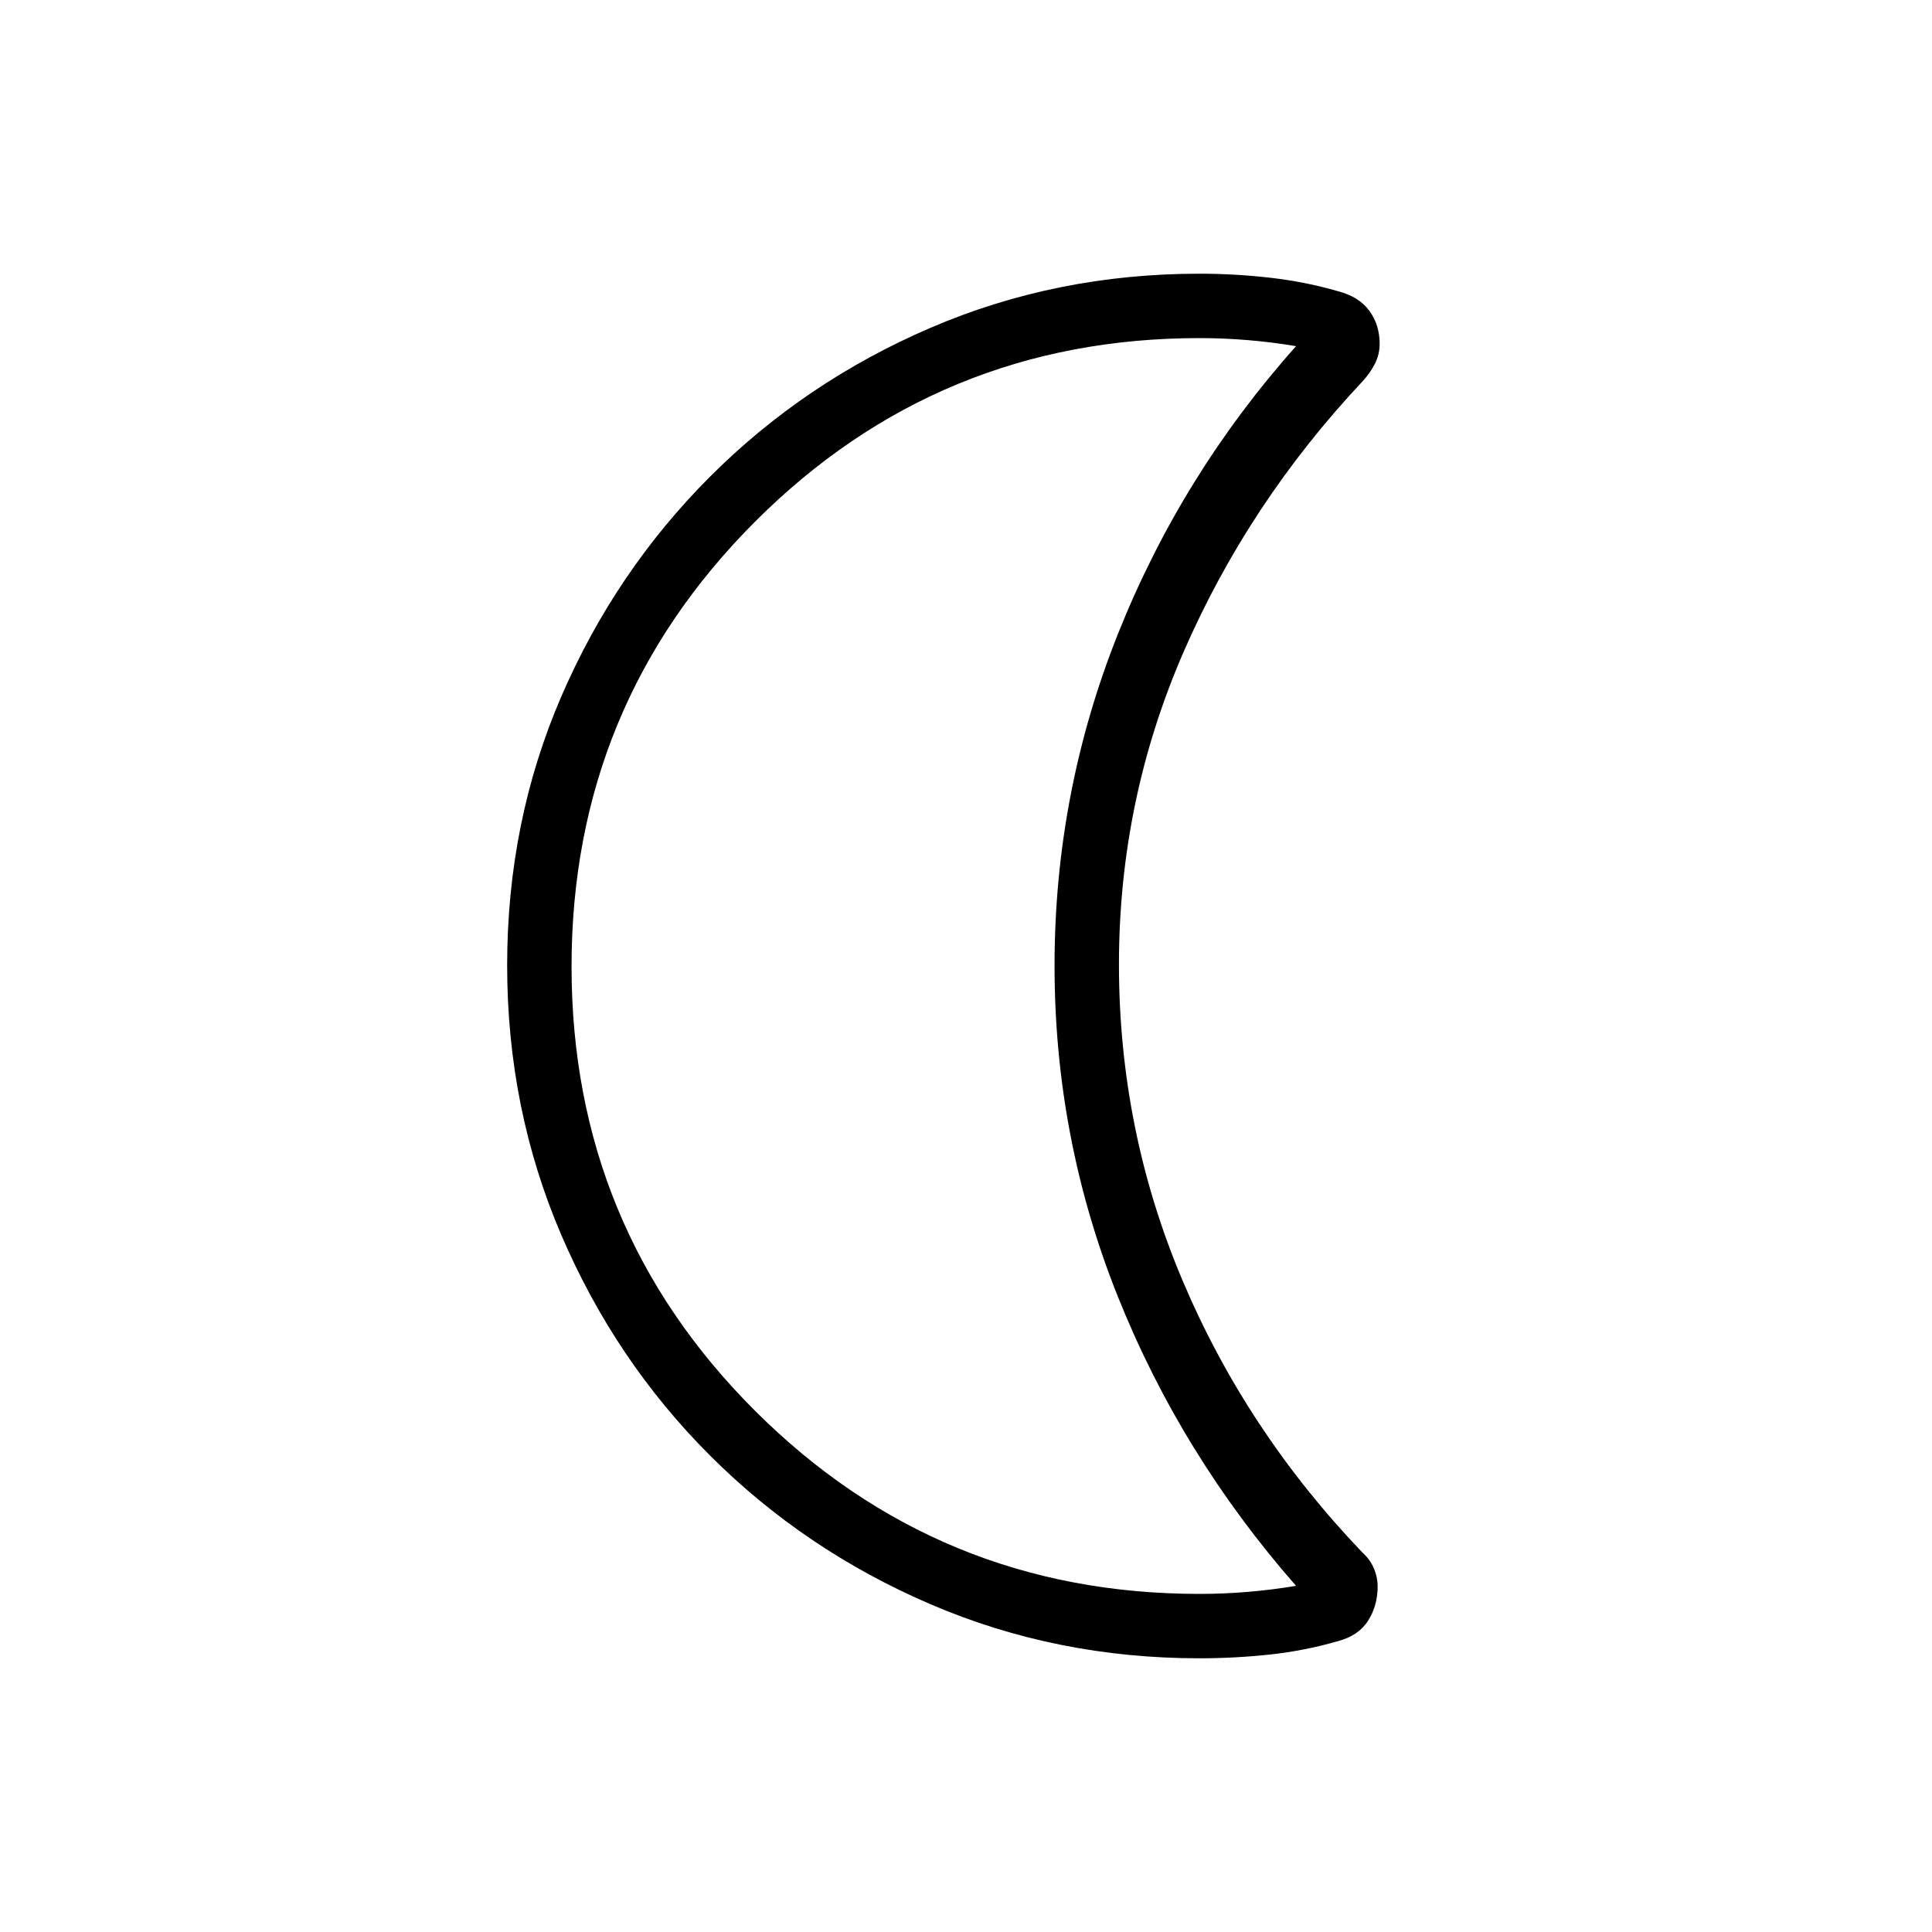 <svg xmlns="http://www.w3.org/2000/svg" height="20" viewBox="0 -960 960 960" width="20"><path d="M596-136q-71.08 0-133.59-26.84-62.51-26.84-109.61-73.92t-73.95-109.72Q252-409.11 252-480.32q0-71.22 26.85-133.46 26.85-62.23 73.95-109.36t109.61-73.99Q524.92-824 596-824q17.57 0 35.13 2 17.57 2 33.95 6.77 10.23 2.69 15.34 9.68 5.12 6.98 5.12 16.4 0 5.23-2.35 9.88-2.34 4.65-6.27 8.89-56.46 60.15-88.69 134.07Q556-562.38 556-480.84q0 82.46 31.62 157.15 31.61 74.69 89.07 134.84 3.93 3.47 5.89 7.97 1.96 4.5 1.96 9.26 0 9.42-4.73 16.9-4.73 7.49-14.96 10.18-16.38 4.77-33.79 6.66Q613.66-136 596-136Zm0-32q12 0 24-1t24-3q-57-65-88.5-143.63T524-480.13q0-85.87 31.5-164.88Q587-724.02 644-788q-12-2-24-3t-24-1q-129.68 0-220.84 91.23t-91.16 221Q284-350 375.16-259T596-168Zm-72-312Z"/></svg>